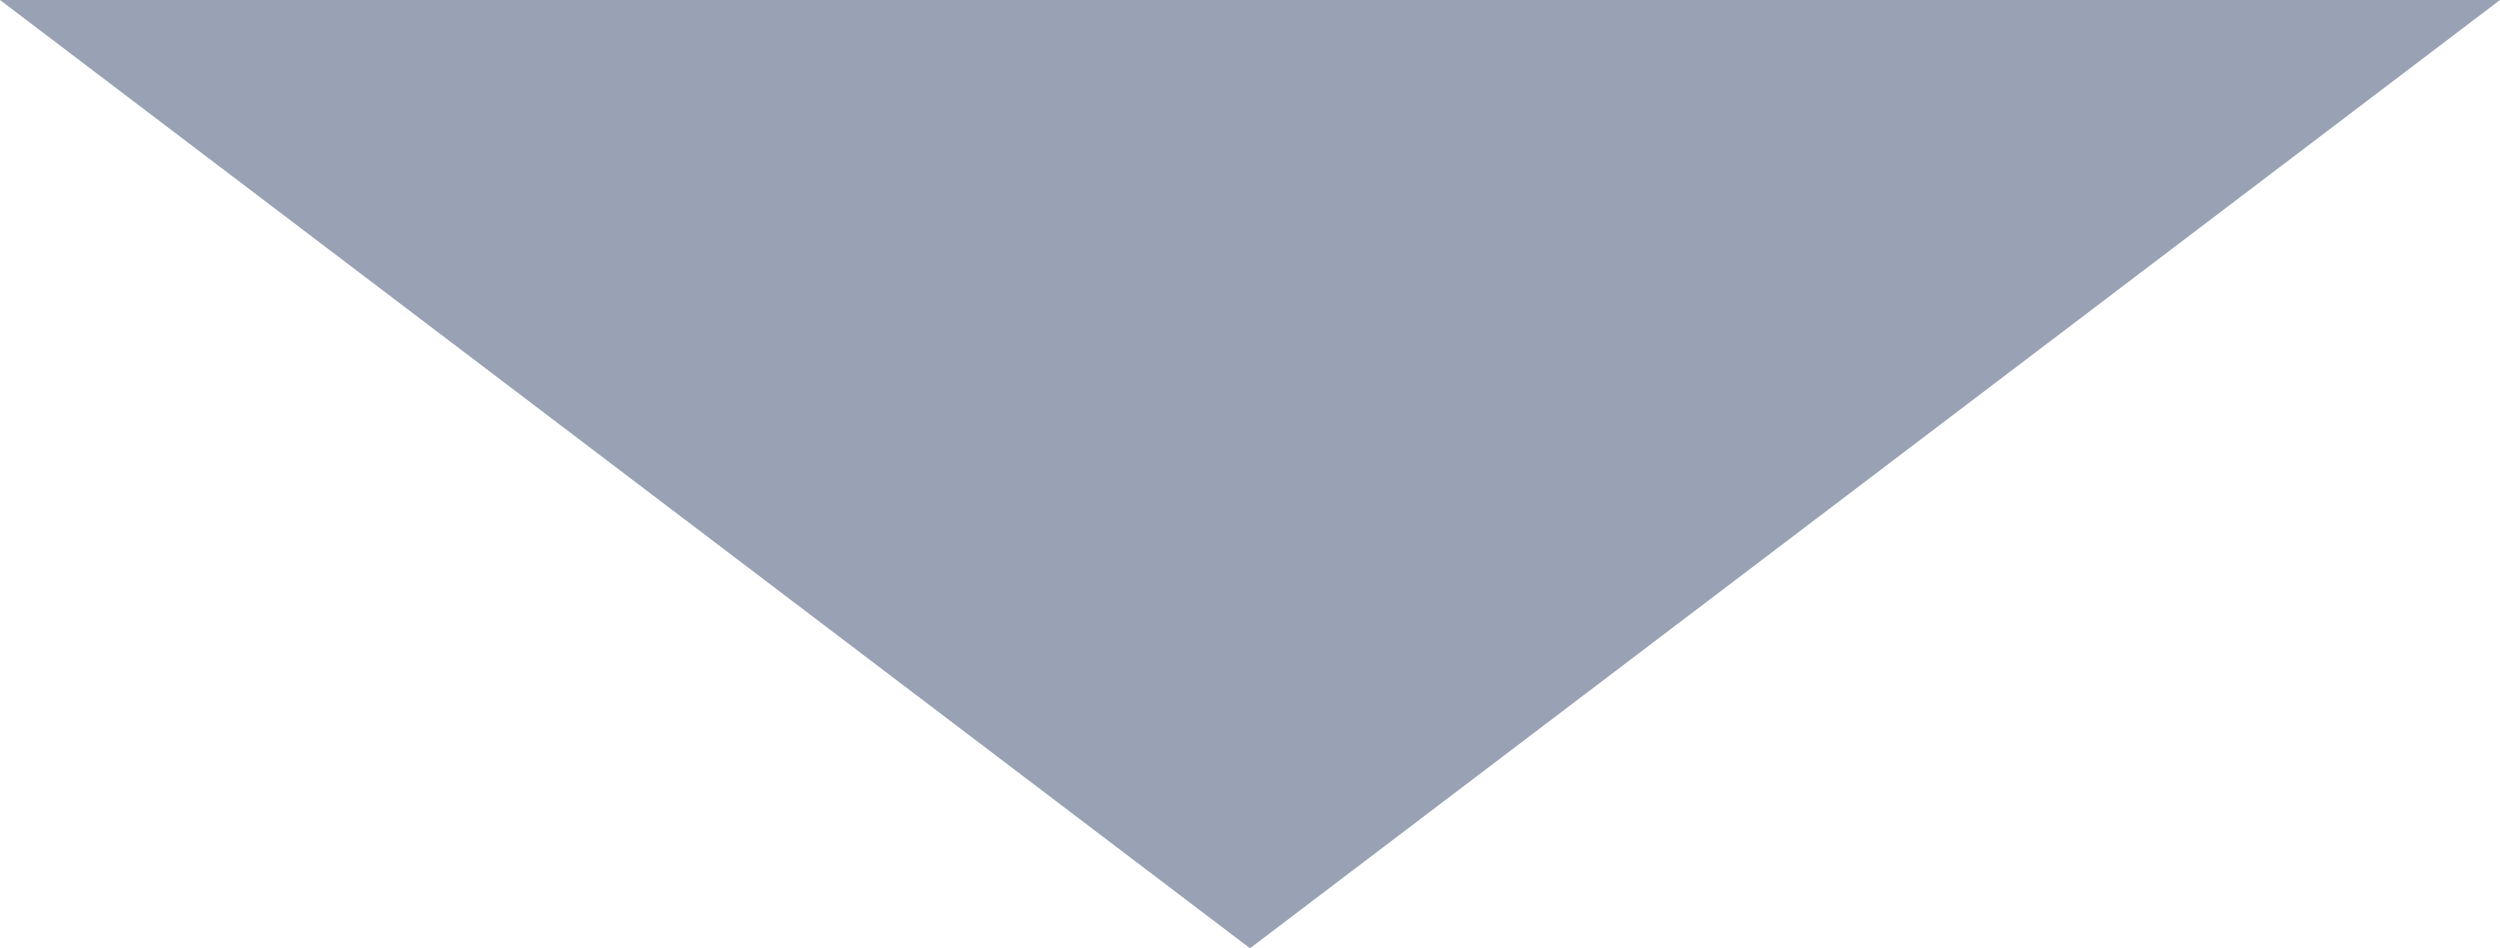 <svg width="29" height="11" viewBox="0 0 29 11" fill="none" xmlns="http://www.w3.org/2000/svg">
<path opacity="0.487" fill-rule="evenodd" clip-rule="evenodd" d="M14.5 11L0 0L29 0L14.5 11Z" fill="#2F3F67"/>
</svg>
